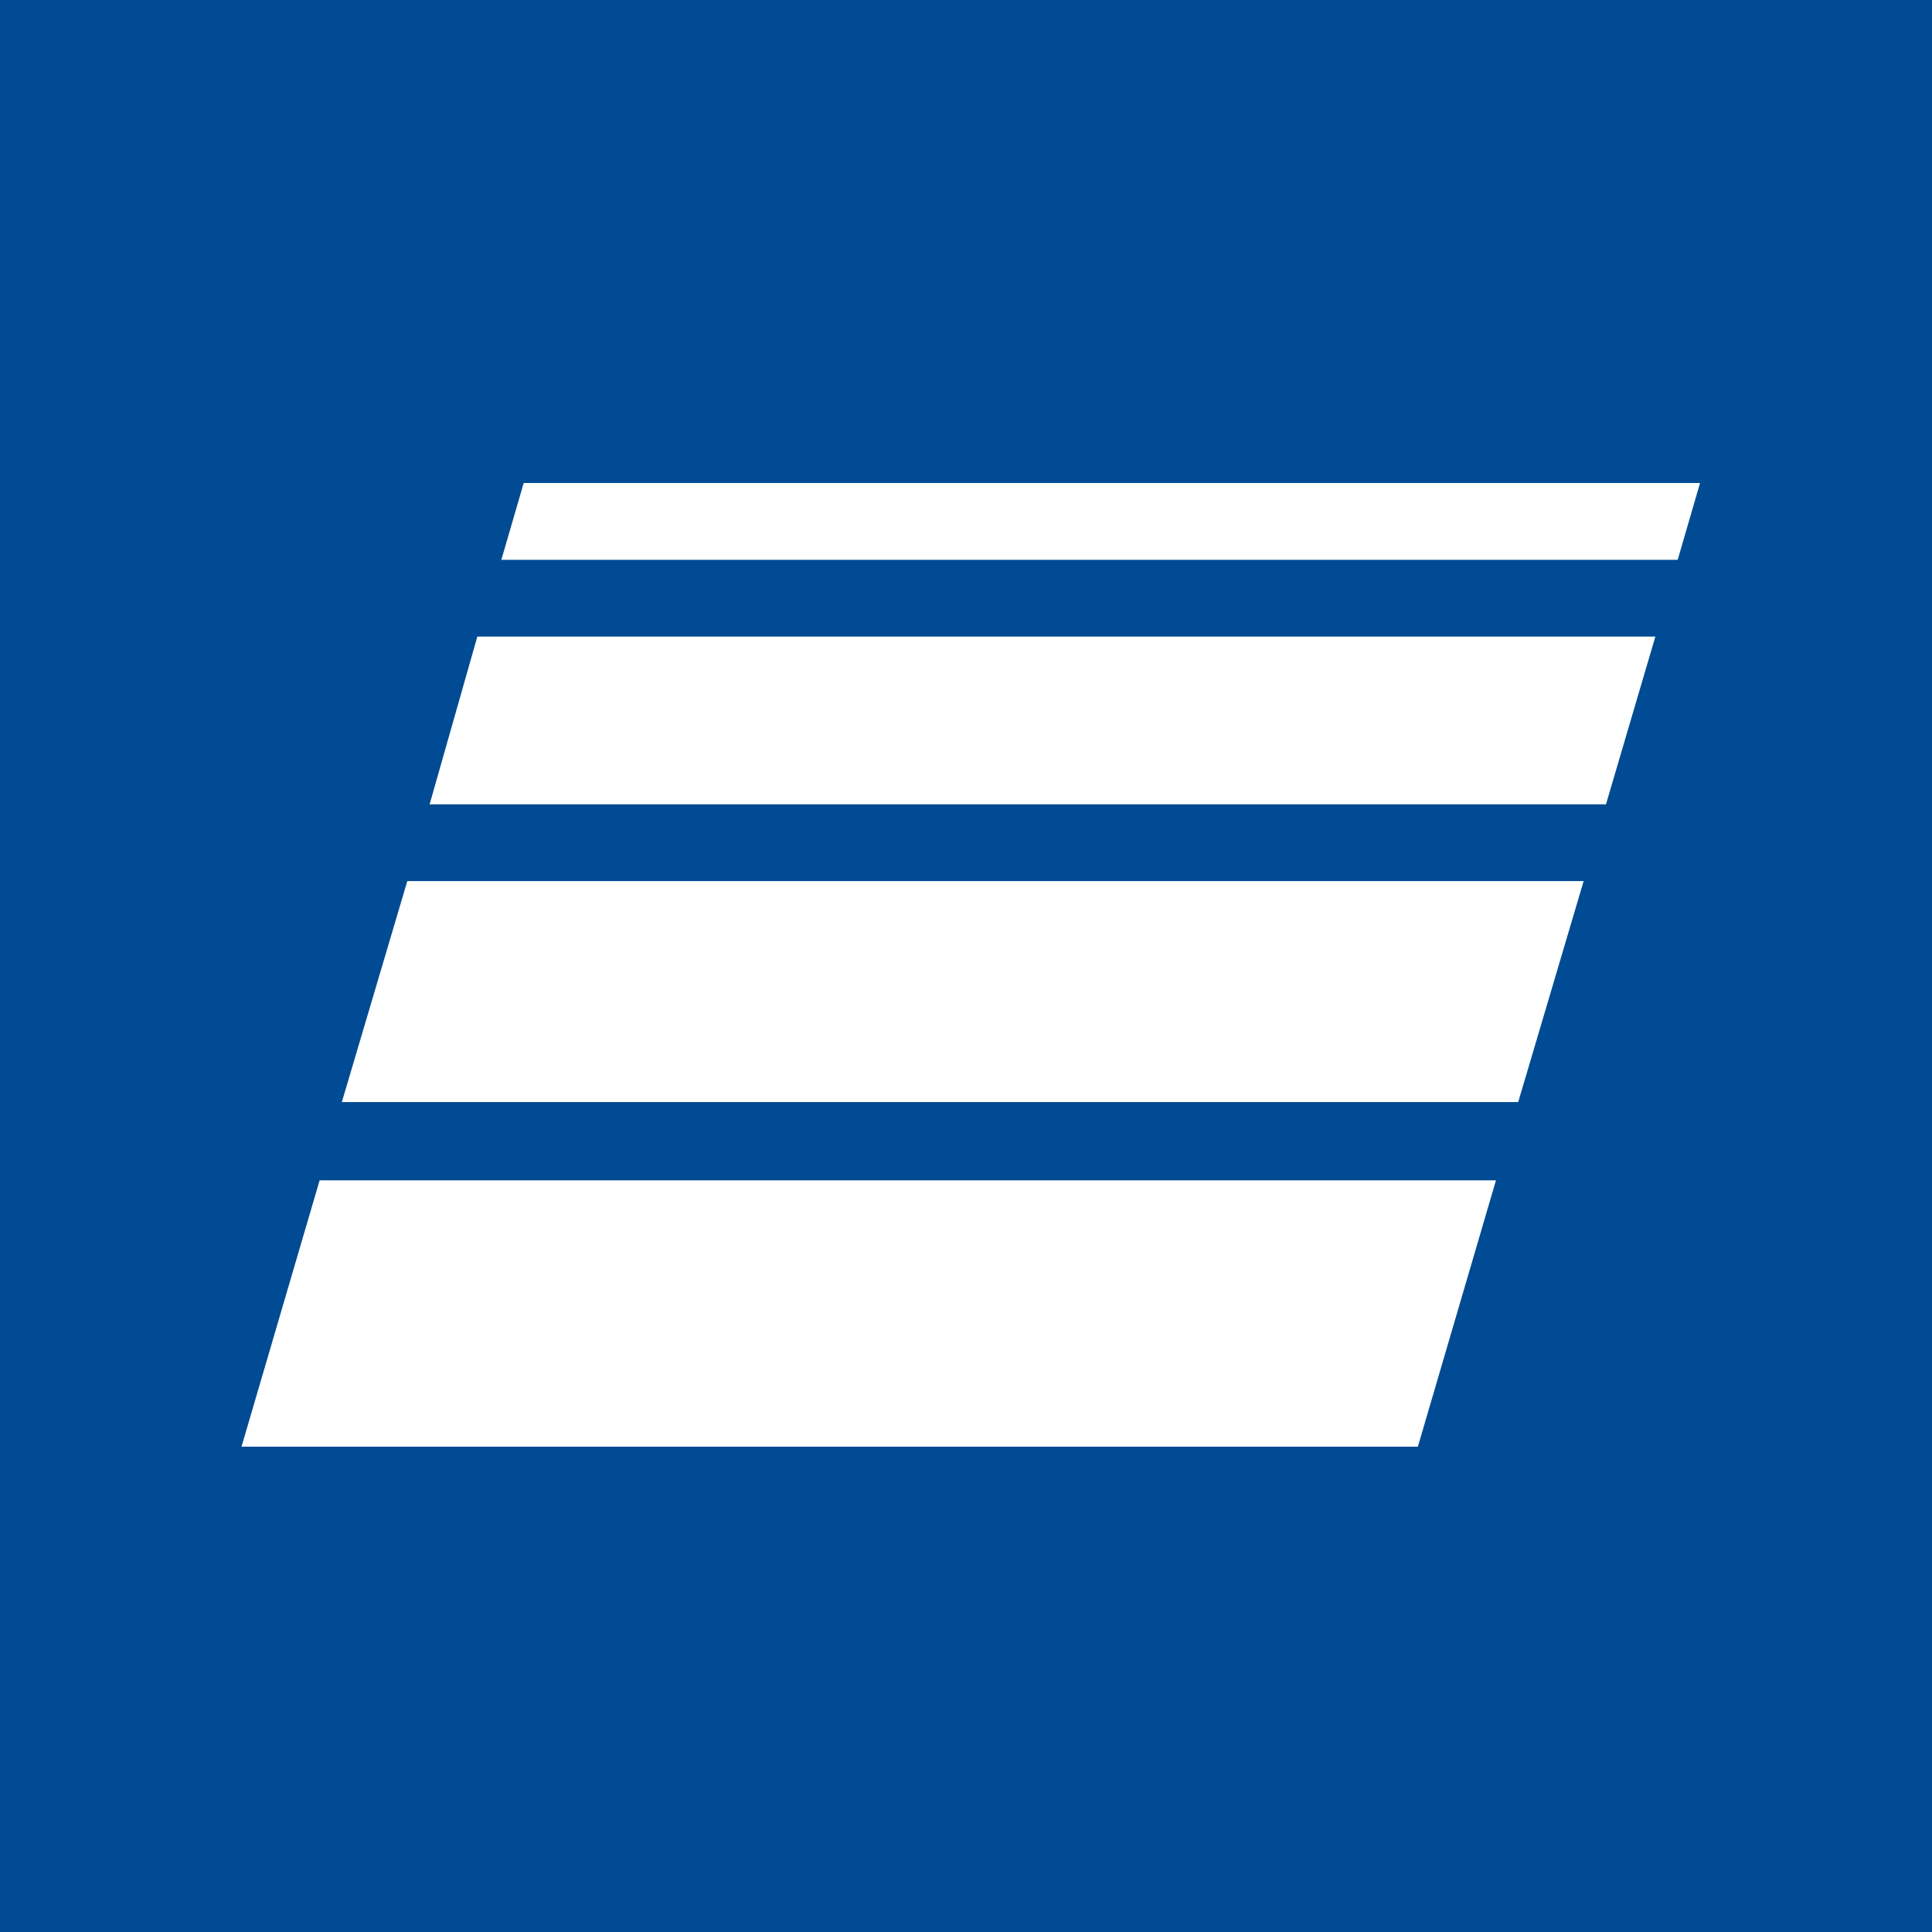 <svg width="16" height="16" viewBox="0 0 16 16" fill="none" xmlns="http://www.w3.org/2000/svg">
<rect width="16" height="16" fill="#004B93"/>
<path fill-rule="evenodd" clip-rule="evenodd" d="M11.742 11.981L12.389 9.775H2.647L2 11.981H11.742Z" fill="white"/>
<path fill-rule="evenodd" clip-rule="evenodd" d="M13.3 6.661L13.709 5.272H3.953L3.558 6.661H13.3Z" fill="white"/>
<path fill-rule="evenodd" clip-rule="evenodd" d="M12.573 9.127L13.115 7.297H3.373L2.831 9.127H12.573Z" fill="white"/>
<path fill-rule="evenodd" clip-rule="evenodd" d="M13.894 4.636L14.079 4H4.337L4.152 4.636H13.894Z" fill="white"/>
</svg>

